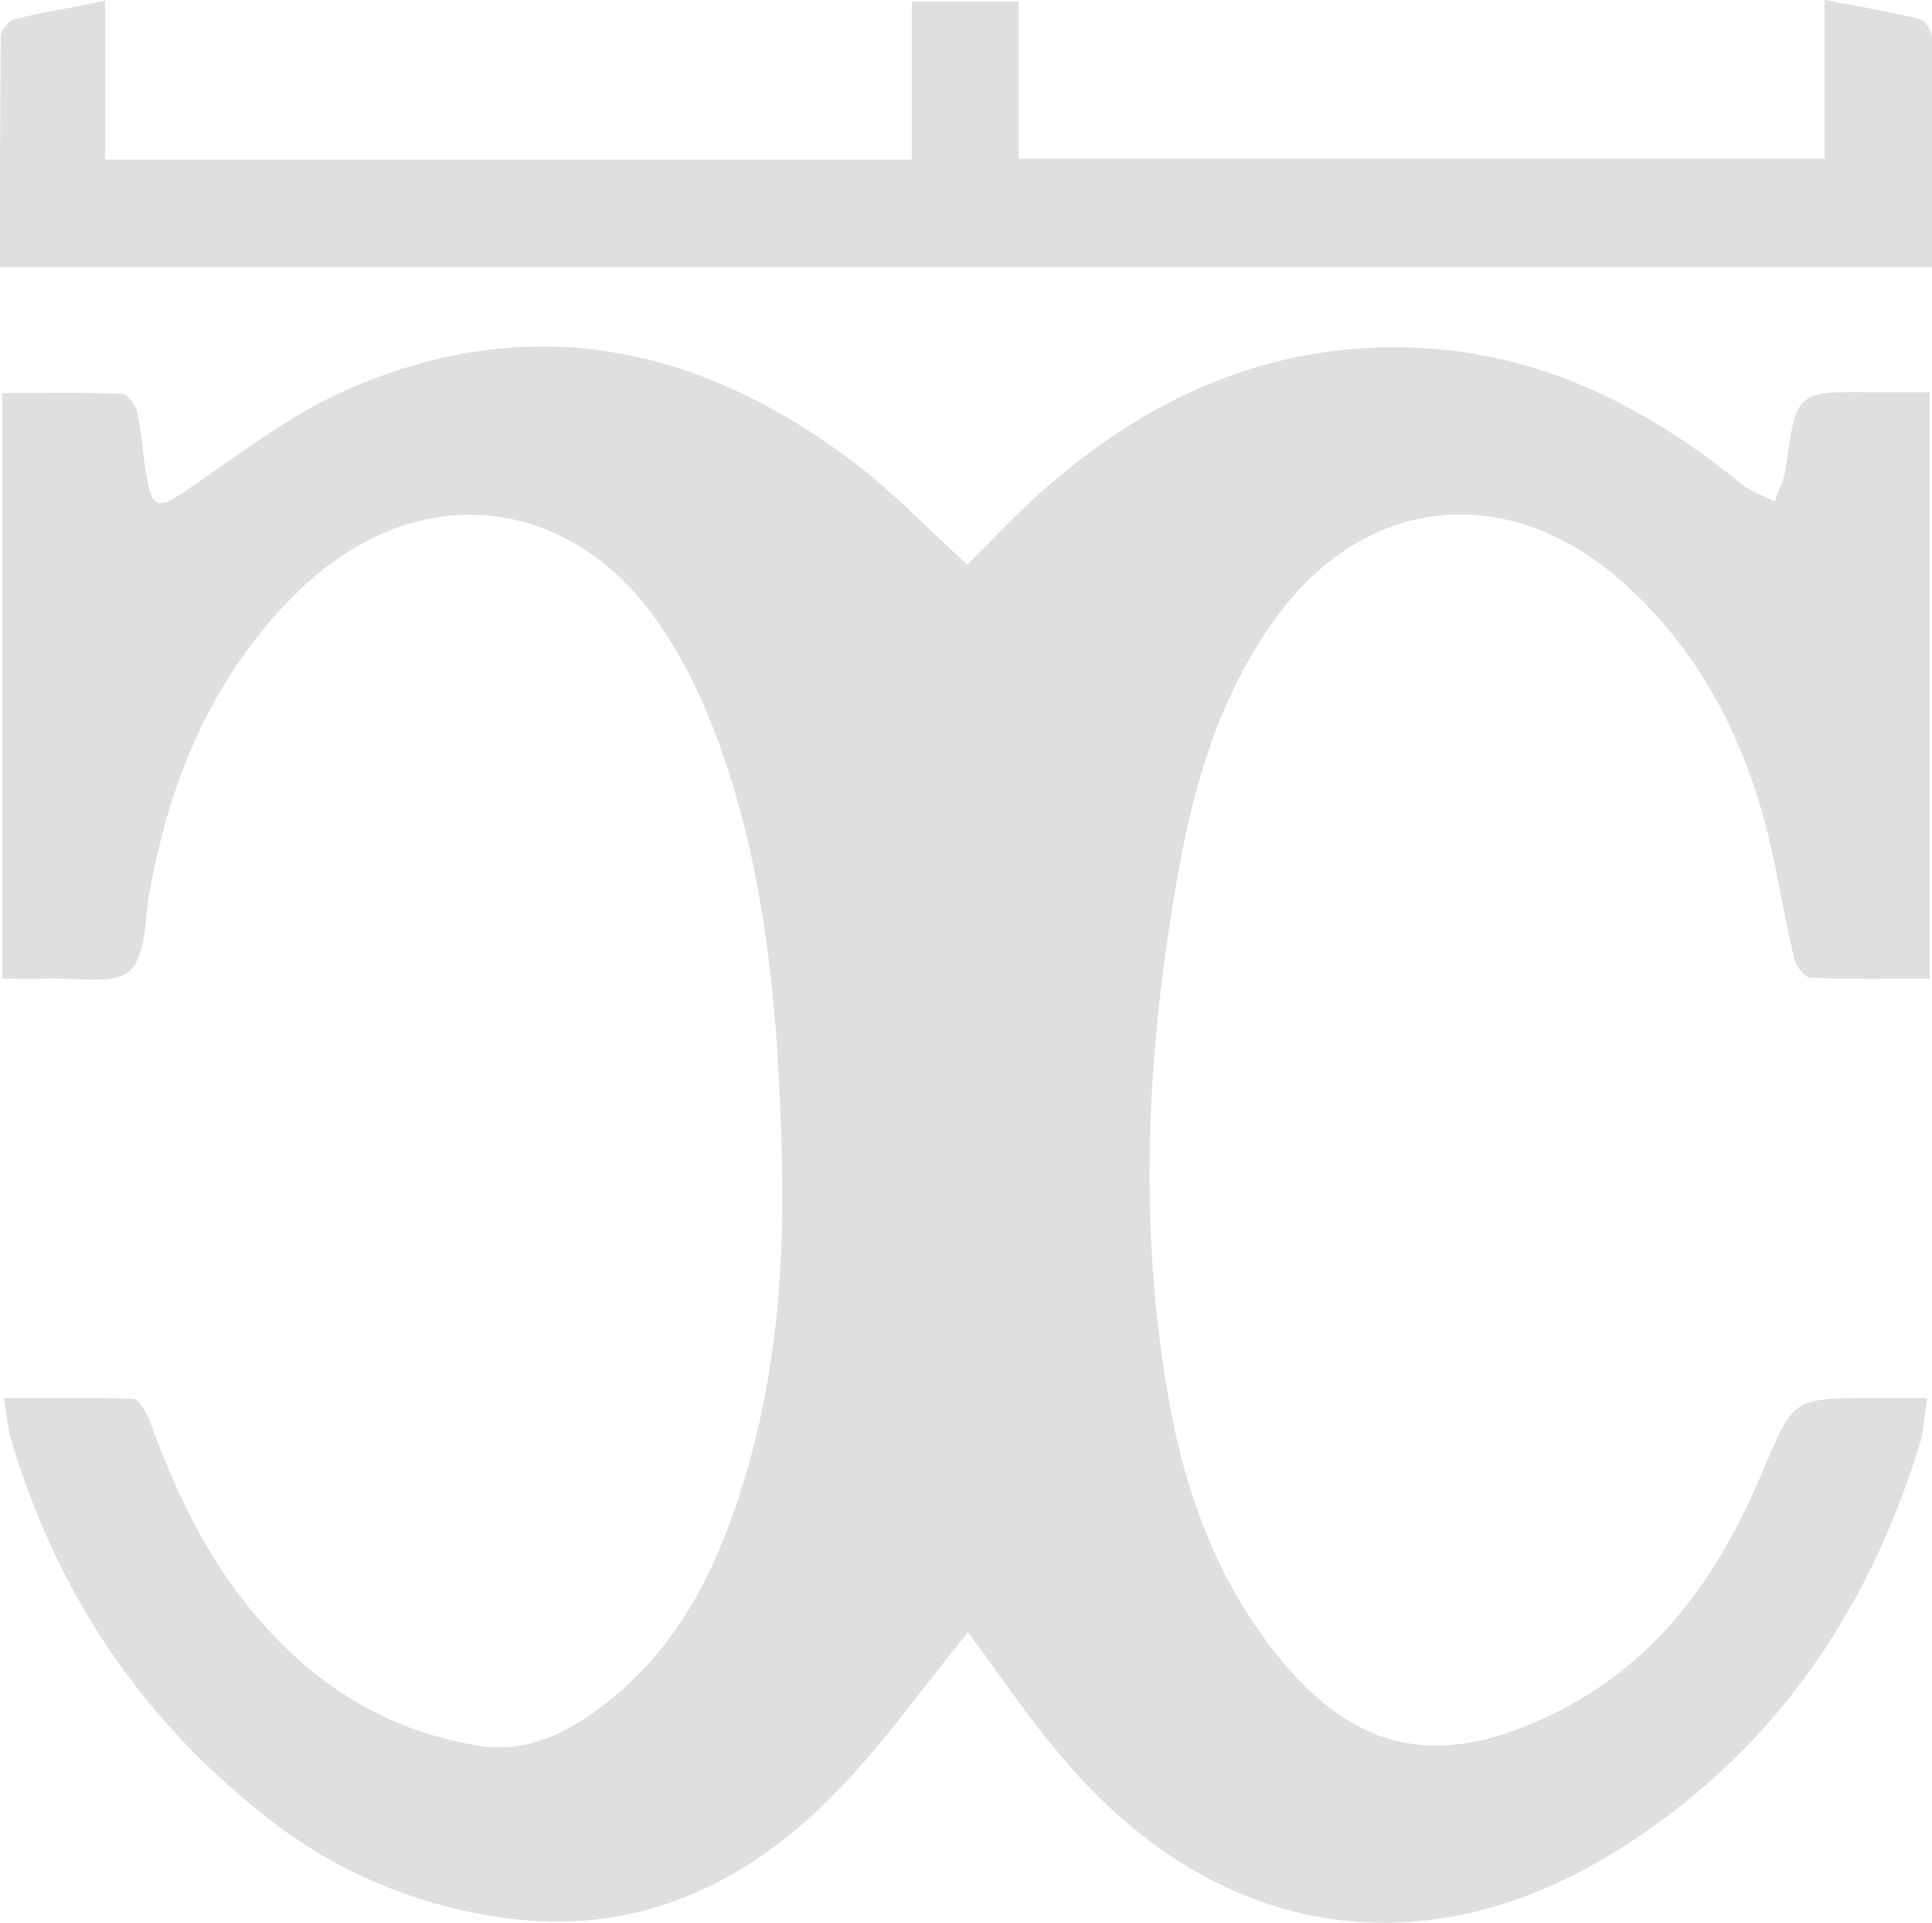 <?xml version="1.0" encoding="utf-8"?>
<!-- Generator: Adobe Illustrator 27.0.1, SVG Export Plug-In . SVG Version: 6.00 Build 0)  -->
<svg version="1.1" id="Livello_1" xmlns="http://www.w3.org/2000/svg" xmlns:xlink="http://www.w3.org/1999/xlink" x="0px" y="0px"
	 viewBox="0 0 240.9 239.7" style="enable-background:new 0 0 240.9 239.7;" xml:space="preserve">
<style type="text/css">
	.st0{fill:#DFDFDF;}
</style>
<path class="st0" d="M120.7,203.5c-5.6,6.8-10.8,14.3-17.1,20.6c-11.7,11.7-25.7,17.7-42.7,14.7c-10.5-1.8-19.9-6-28.1-12.6
	C17.4,214,7,198.4,1.4,179.5c-0.4-1.5-0.6-3-0.9-5.2c5.6,0,10.9-0.1,16.1,0.1c0.8,0,1.8,1.9,2.2,3.1c3.7,10.2,8.5,19.7,16.4,27.5
	C42,211.8,50,216,59.4,217.6c5.6,1,10.5-1.1,14.9-4.3c10.8-7.8,15.9-19.2,19.3-31.6c3.3-12.1,4.2-24.5,3.9-37
	c-0.4-17-1.7-34-7.2-50.2C88.4,89,86,83.5,82.8,78.7c-11.1-17.2-30.7-19.4-45.5-5.1c-10.5,10.2-16,23.1-18.6,37.3
	c-0.7,3.6-0.4,8.3-2.6,10.2c-2.1,1.8-6.9,0.7-10.4,0.9c-1.7,0.1-3.4,0-5.4,0V49c4.9,0,9.9-0.1,14.9,0.1c0.7,0,1.7,1.4,1.9,2.3
	c0.6,2.7,0.7,5.4,1.2,8.1c0.7,3.9,1.4,4,4.7,1.8c6.5-4.4,12.9-9.4,20-12.6c23-10.2,44.3-5.7,63.8,9.2c4.8,3.7,9,8.1,13.8,12.5
	c2.3-2.3,4.7-4.8,7.2-7.2C141.1,50.7,156.4,43,175,43.3c16.2,0.3,29.8,7,42.1,17c1.2,1,2.8,1.5,4.2,2.2c0.5-1.4,1.2-2.8,1.4-4.3
	c1.3-9.4,1.3-9.4,10.7-9.3c2.3,0,4.6,0,7.2,0V122c-5,0-9.9,0.1-14.8-0.1c-0.8,0-1.9-1.5-2.1-2.5c-1.2-5-2-10.2-3.2-15.2
	c-3.1-12.5-8.9-23.6-18.7-32.1c-14.4-12.3-31.9-10.2-42.9,5.2c-6.7,9.3-9.9,20-11.9,31c-4,22.1-5.2,44.3-1.2,66.6
	c1.9,10.4,5.3,20.3,11.6,29c0.4,0.6,0.9,1.3,1.4,1.9c9.7,12.4,20,14.9,34.2,8.2c13.4-6.3,21.3-17.4,26.8-30.6
	c3.8-9,3.7-9.1,13.5-9.1c2.2,0,4.4,0,7,0c-0.3,2.1-0.4,3.8-0.8,5.3c-6.6,21.8-18.9,39.5-38.5,51.5c-24.2,14.8-49.6,10.3-68.3-11.7
	C128.2,214.2,124.4,208.4,120.7,203.5L120.7,203.5z"/>
<path class="st0" d="M0,33.3c0-9.9,0-19.4,0.1-28.8c0-0.7,1-1.9,1.7-2.1c3.5-0.9,7.1-1.4,11.3-2.3v19.8h100.6V0.2H127v19.6h100.5V0
	c4.4,0.8,8.2,1.5,11.9,2.4c0.7,0.2,1.5,1.5,1.5,2.3c0.1,9.5,0.1,18.9,0.1,28.6H0z"/>
</svg>
